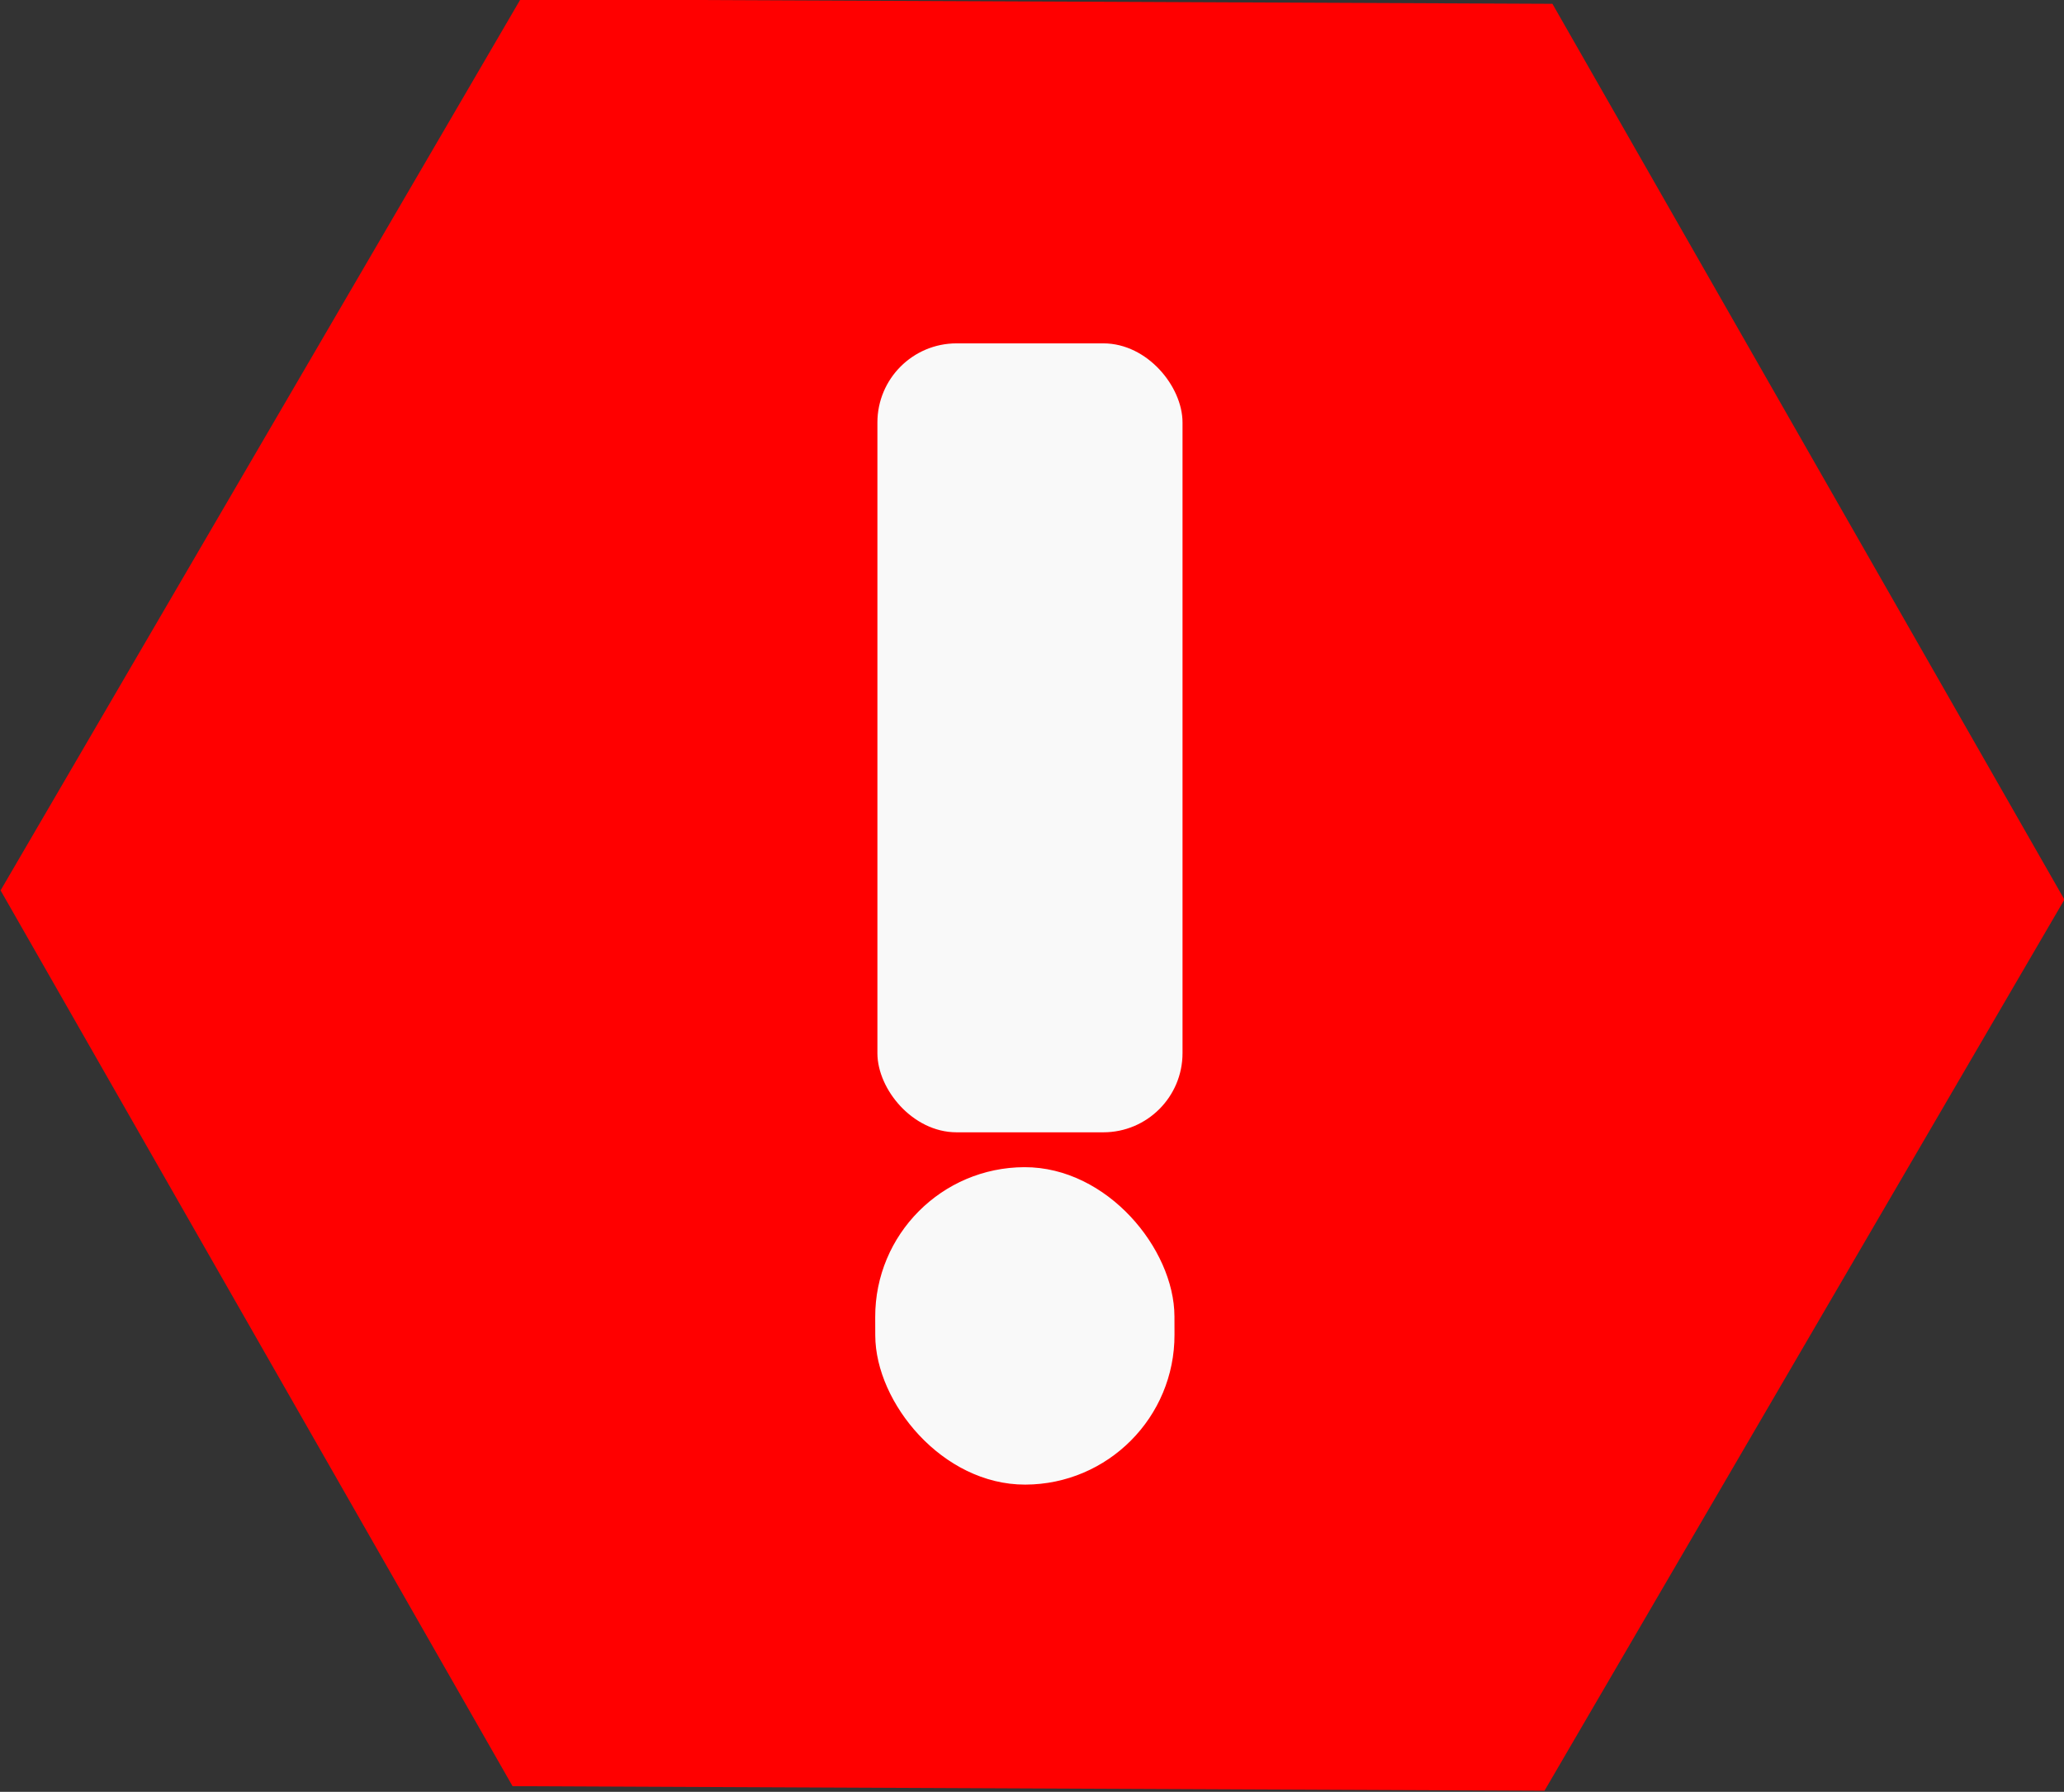 <?xml version="1.0" encoding="UTF-8" standalone="no"?>
<!-- Created with Inkscape (http://www.inkscape.org/) -->

<svg
   width="339.942"
   height="295.18"
   viewBox="0 0 339.942 295.18"
   version="1.1"
   id="svg1"
   inkscape:version="1.3.2 (091e20e, 2023-11-25, custom)"
   sodipodi:docname="Indicators.svg"
   xml:space="preserve"
   xmlns:inkscape="http://www.inkscape.org/namespaces/inkscape"
   xmlns:sodipodi="http://sodipodi.sourceforge.net/DTD/sodipodi-0.dtd"
   xmlns="http://www.w3.org/2000/svg"
   xmlns:svg="http://www.w3.org/2000/svg"><rect x="0" y="0" width="339.942" height="295.18" fill="#333333" stroke="none"/><sodipodi:namedview
     id="namedview1"
     pagecolor="#ffffff"
     bordercolor="#000000"
     borderopacity="0.25"
     inkscape:showpageshadow="2"
     inkscape:pageopacity="0.0"
     inkscape:pagecheckerboard="0"
     inkscape:deskcolor="#d1d1d1"
     inkscape:document-units="px"
     inkscape:zoom="1.4104167"
     inkscape:cx="277.93204"
     inkscape:cy="225.81978"
     inkscape:window-width="1920"
     inkscape:window-height="1137"
     inkscape:window-x="1912"
     inkscape:window-y="7"
     inkscape:window-maximized="1"
     inkscape:current-layer="layer1" /><defs
     id="defs1" /><g
     inkscape:label="Layer 1"
     inkscape:groupmode="layer"
     id="layer1"
     style="display:inline"
     transform="translate(-1523.813,-360.066)"><g
       id="g53"><path
         sodipodi:type="star"
         style="fill:#ff0000"
         id="path1-8"
         inkscape:flatsided="true"
         sodipodi:sides="6"
         sodipodi:cx="734.97327"
         sodipodi:cy="879.3609"
         sodipodi:r1="199.13474"
         sodipodi:r2="161.10339"
         sodipodi:arg1="0.92830227"
         sodipodi:arg2="1.451901"
         inkscape:rounded="0"
         inkscape:randomized="0"
         d="m 854.294,1038.789 -197.729,23.62 -119.32,-159.428 78.409,-183.048 197.729,-23.62 119.32,159.428 z"
         inkscape:transform-center-x="-1.1729852"
         inkscape:transform-center-y="-15.49475"
         transform="matrix(0.847,0.105,-0.105,0.847,1163.675,-314.489)" /><rect
         style="fill:#f9f9f9;stroke:#f9f9f9;stroke-width:2.625;stroke-dasharray:none;paint-order:markers stroke fill"
         id="rect6-5"
         width="47.628"
         height="127.342"
         x="1669.635"
         y="417.942"
         ry="11.729" /><rect
         style="fill:#f9f9f9;stroke:#f9f9f9;stroke-width:1.656;stroke-dasharray:none;paint-order:fill markers stroke"
         id="rect6-3-3"
         width="47.628"
         height="50.636"
         x="1667.263"
         y="557.628"
         ry="23.814"
         inkscape:transform-center-x="0.24808883"
         inkscape:transform-center-y="1.0033259"
         transform="rotate(-0.151)" /></g></g></svg>

